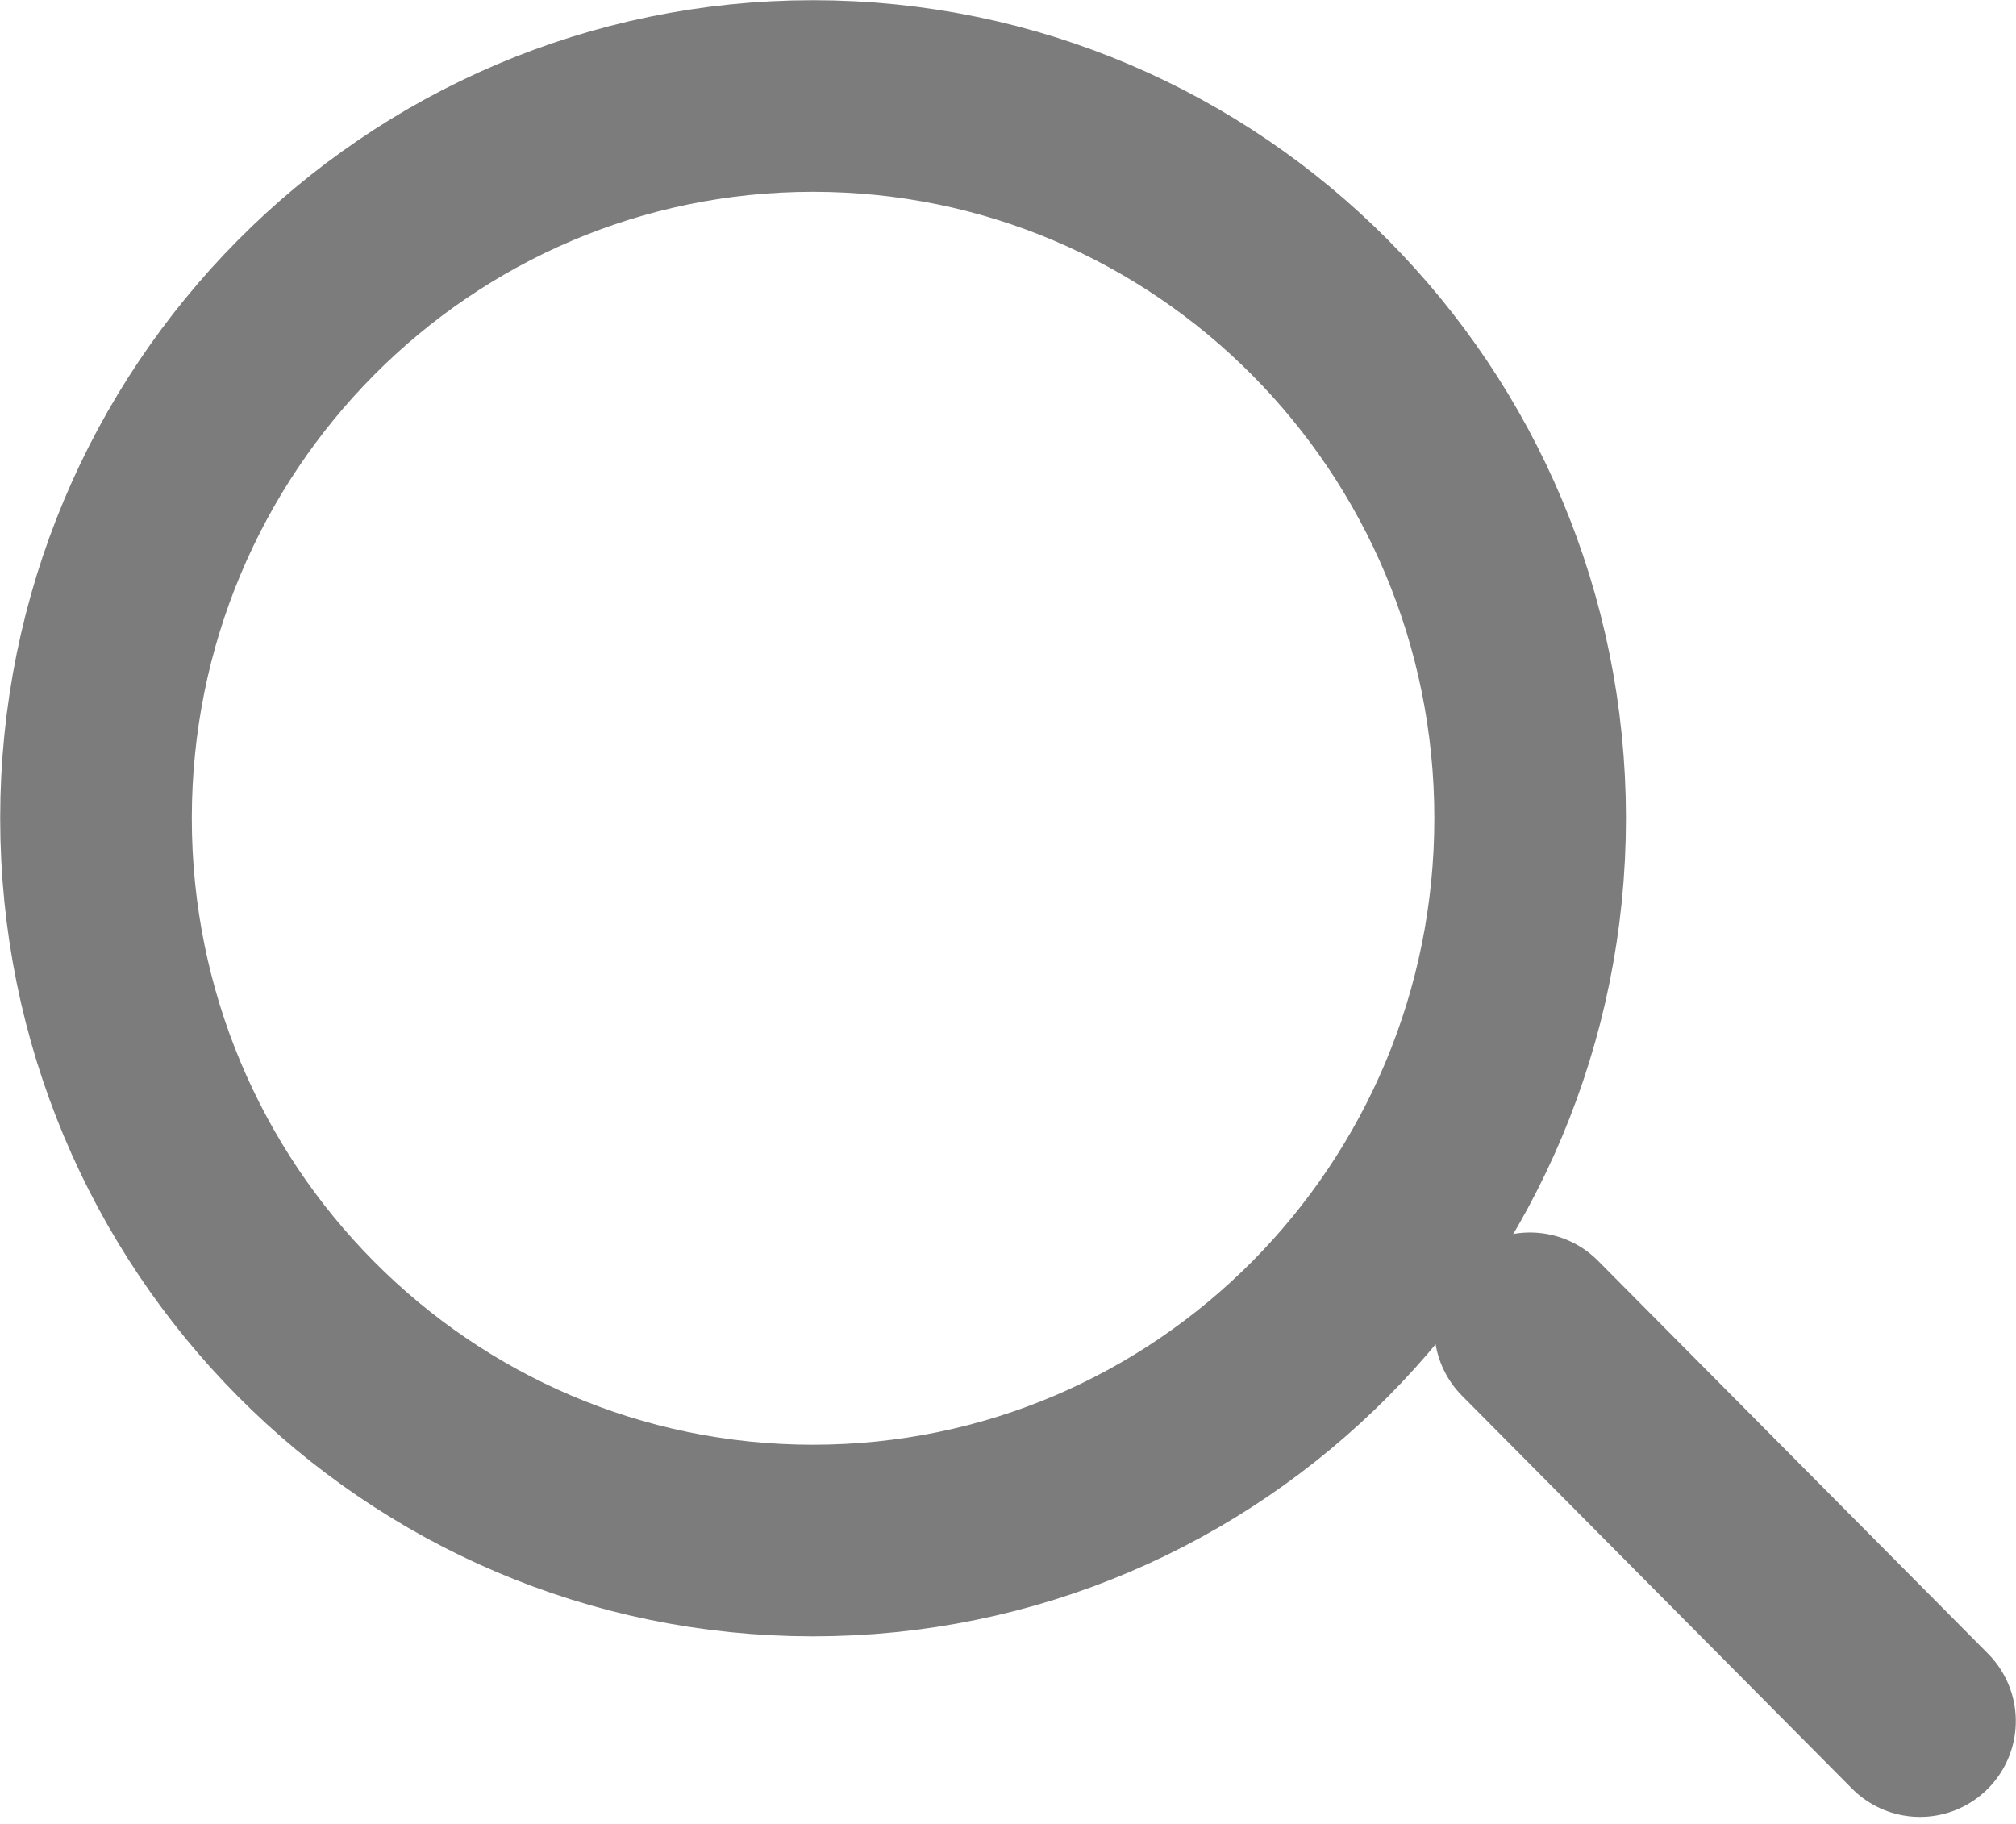 <svg width="21" height="19" viewBox="0 0 21 19" fill="none" xmlns="http://www.w3.org/2000/svg">
<path d="M8.469 16.048C12.595 16.048 15.939 12.68 15.939 8.524C15.939 4.369 12.595 1 8.469 1C4.344 1 1 4.369 1 8.524C1 12.68 4.344 16.048 8.469 16.048Z" stroke="#7C7C7C" stroke-width="1.996" stroke-linecap="round" stroke-linejoin="round"/>
<path d="M20 17.929L15.938 13.837" stroke="#7C7C7C" stroke-width="1.996" stroke-linecap="round" stroke-linejoin="round"/>
</svg>

